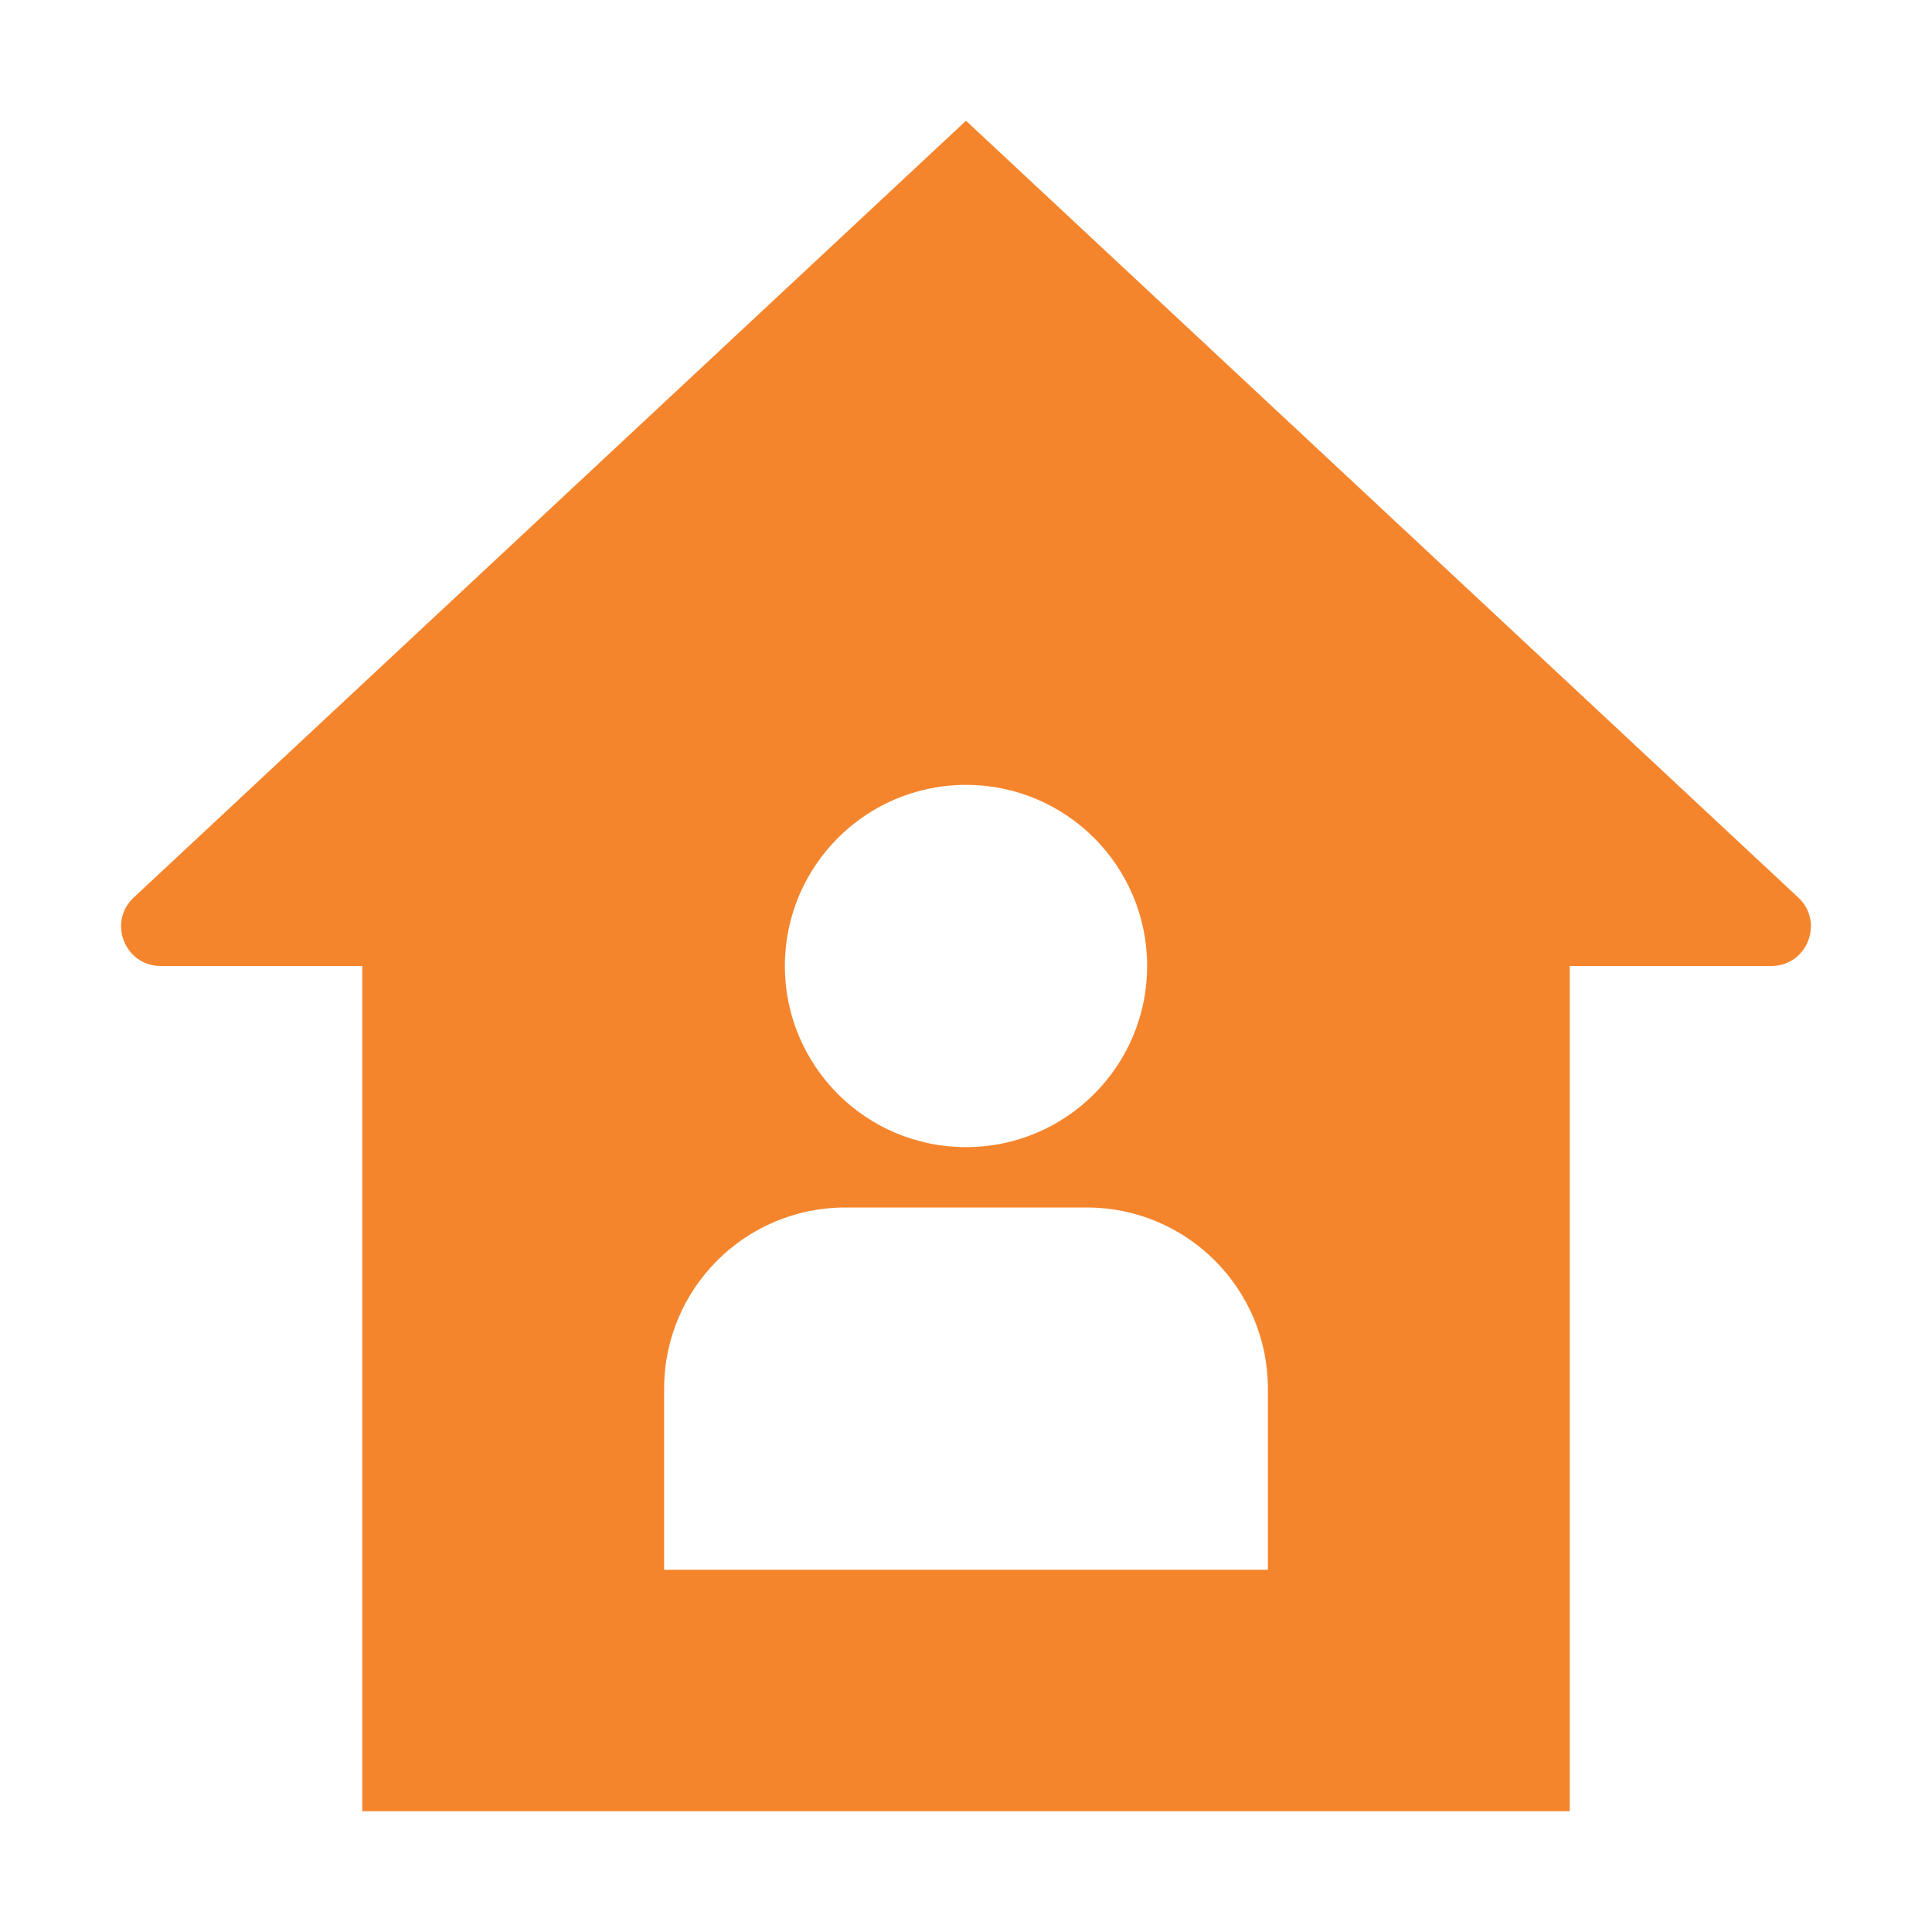 <?xml version="1.0" encoding="UTF-8" standalone="no"?>
<svg
   xmlns:dc="http://purl.org/dc/elements/1.1/"
   xmlns:cc="http://creativecommons.org/ns#"
   xmlns:rdf="http://www.w3.org/1999/02/22-rdf-syntax-ns#"
   xmlns:svg="http://www.w3.org/2000/svg"
   xmlns="http://www.w3.org/2000/svg"
   xmlns:sodipodi="http://sodipodi.sourceforge.net/DTD/sodipodi-0.dtd"
   xmlns:inkscape="http://www.inkscape.org/namespaces/inkscape"
   enable-background="new 0 0 32 32"
   id="Glyph"
   version="1.1"
   viewBox="0 0 32 32"
   xml:space="preserve"
   sodipodi:docname="home.svg"
   inkscape:version="0.92.5 (2060ec1f9f, 2020-04-08)"><defs
     id="defs6" /><sodipodi:namedview
     pagecolor="#ffffff"
     bordercolor="#666666"
     borderopacity="1"
     objecttolerance="10"
     gridtolerance="10"
     guidetolerance="10"
     inkscape:pageopacity="0"
     inkscape:pageshadow="2"
     inkscape:window-width="775"
     inkscape:window-height="480"
     id="namedview4"
     showgrid="false"
     inkscape:zoom="7.375"
     inkscape:cx="16.271186"
     inkscape:cy="15.322034"
     inkscape:window-x="0"
     inkscape:window-y="27"
     inkscape:window-maximized="0"
     inkscape:current-layer="Glyph" /><path
     d="M29.785,14.866L16,2L2.215,14.866C1.78,15.272,2.067,16,2.662,16H6v14h20V16h3.338  C29.933,16,30.22,15.272,29.785,14.866z M16,13c1.657,0,3,1.343,3,3s-1.343,3-3,3s-3-1.343-3-3S14.343,13,16,13z M21,26H11v-3  c0-1.657,1.343-3,3-3h4c1.657,0,3,1.343,3,3V26z"
     id="XMLID_1590_"
     style="fill:#f5852d;fill-opacity:1" /></svg>